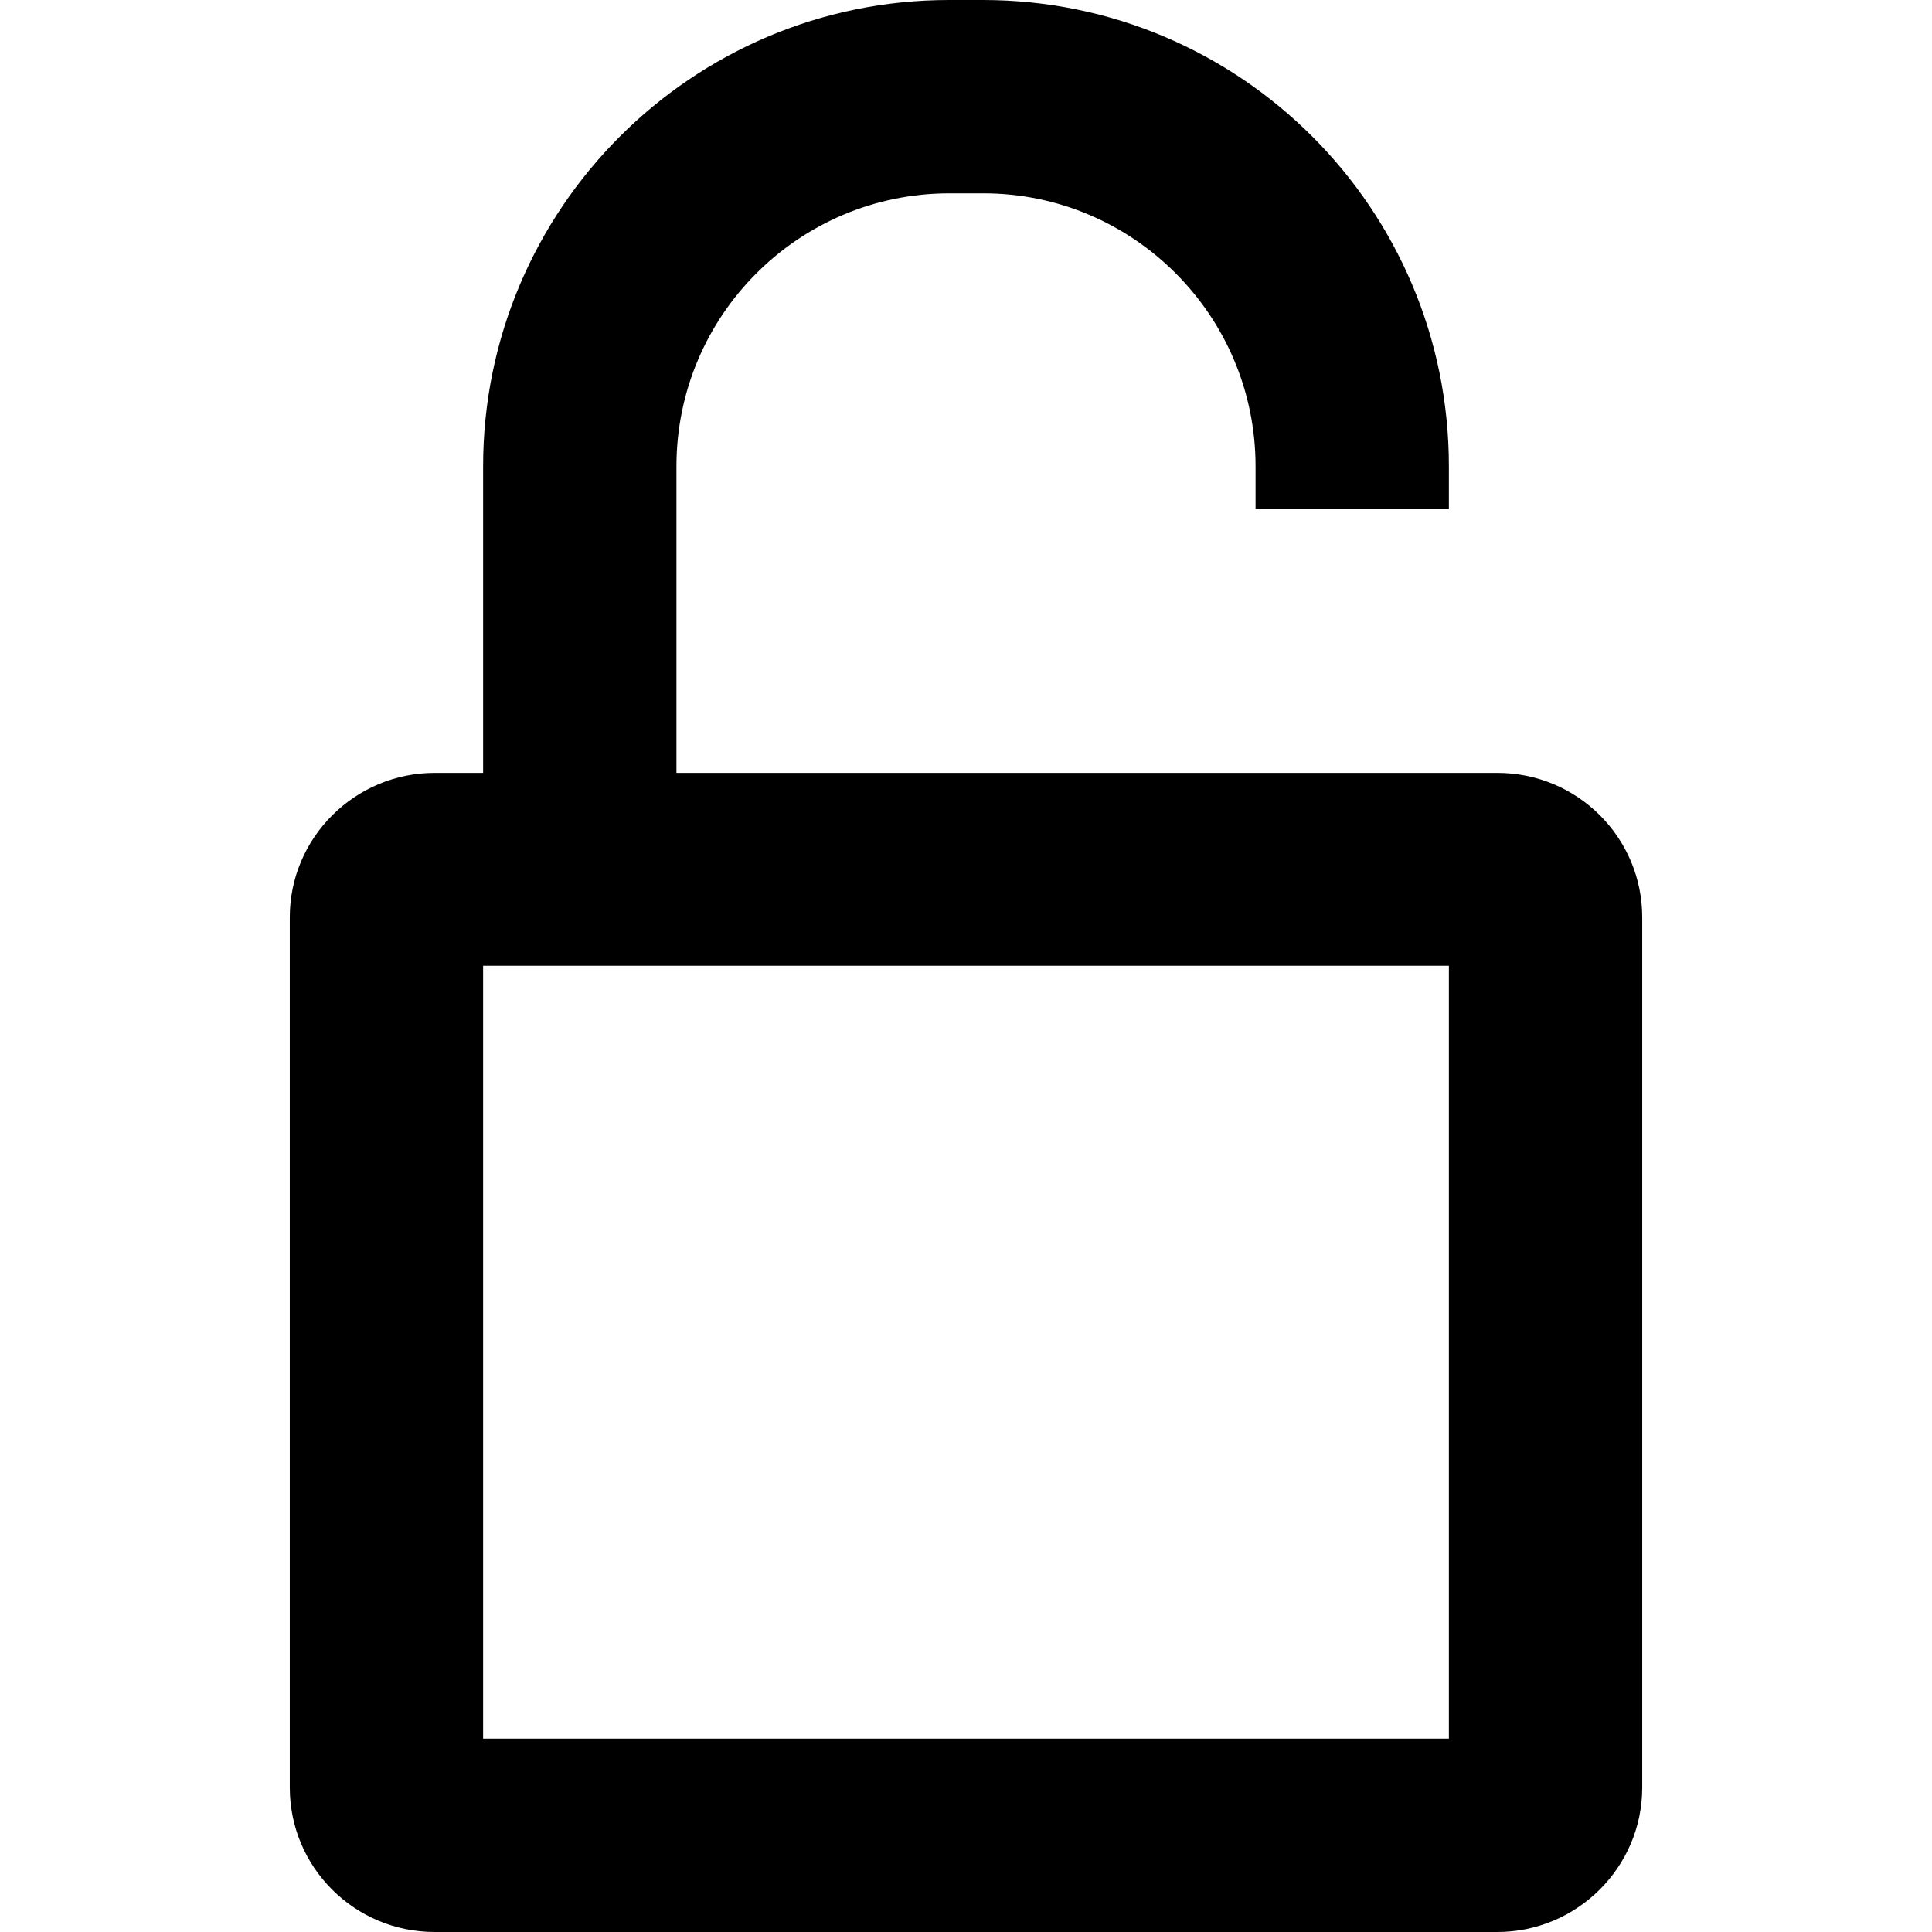 <?xml version="1.0" encoding="utf-8"?>
<!-- Generator: Adobe Illustrator 24.1.0, SVG Export Plug-In . SVG Version: 6.00 Build 0)  -->
<svg version="1.1" id="Capa_1" xmlns="http://www.w3.org/2000/svg" xmlns:xlink="http://www.w3.org/1999/xlink" x="0px" y="0px"
	 viewBox="0 0 426.7 426.7" style="enable-background:new 0 0 426.7 426.7;" xml:space="preserve">
<g>
	<g>
		<path d="M330.7,170.7H96c-17.6,0-32,14.3-32,31.9v192.2c0,17.6,14.3,31.9,32,31.9h234.7c17.6,0,32-14.3,32-31.9V202.6
			C362.7,185,348.4,170.7,330.7,170.7z M320,384H106.7V213.3H320V384z"/>
	</g>
</g>
<path d="M277.3,103v9.4H320V103C320,46.1,273.9,0,217.1,0h-7.5c-56.8,0-102.9,46.2-102.9,103v81.6h42.7V103
	c0-33.3,27-60.3,60.3-60.3h7.5C250.3,42.7,277.3,69.7,277.3,103z"/>
</svg>
